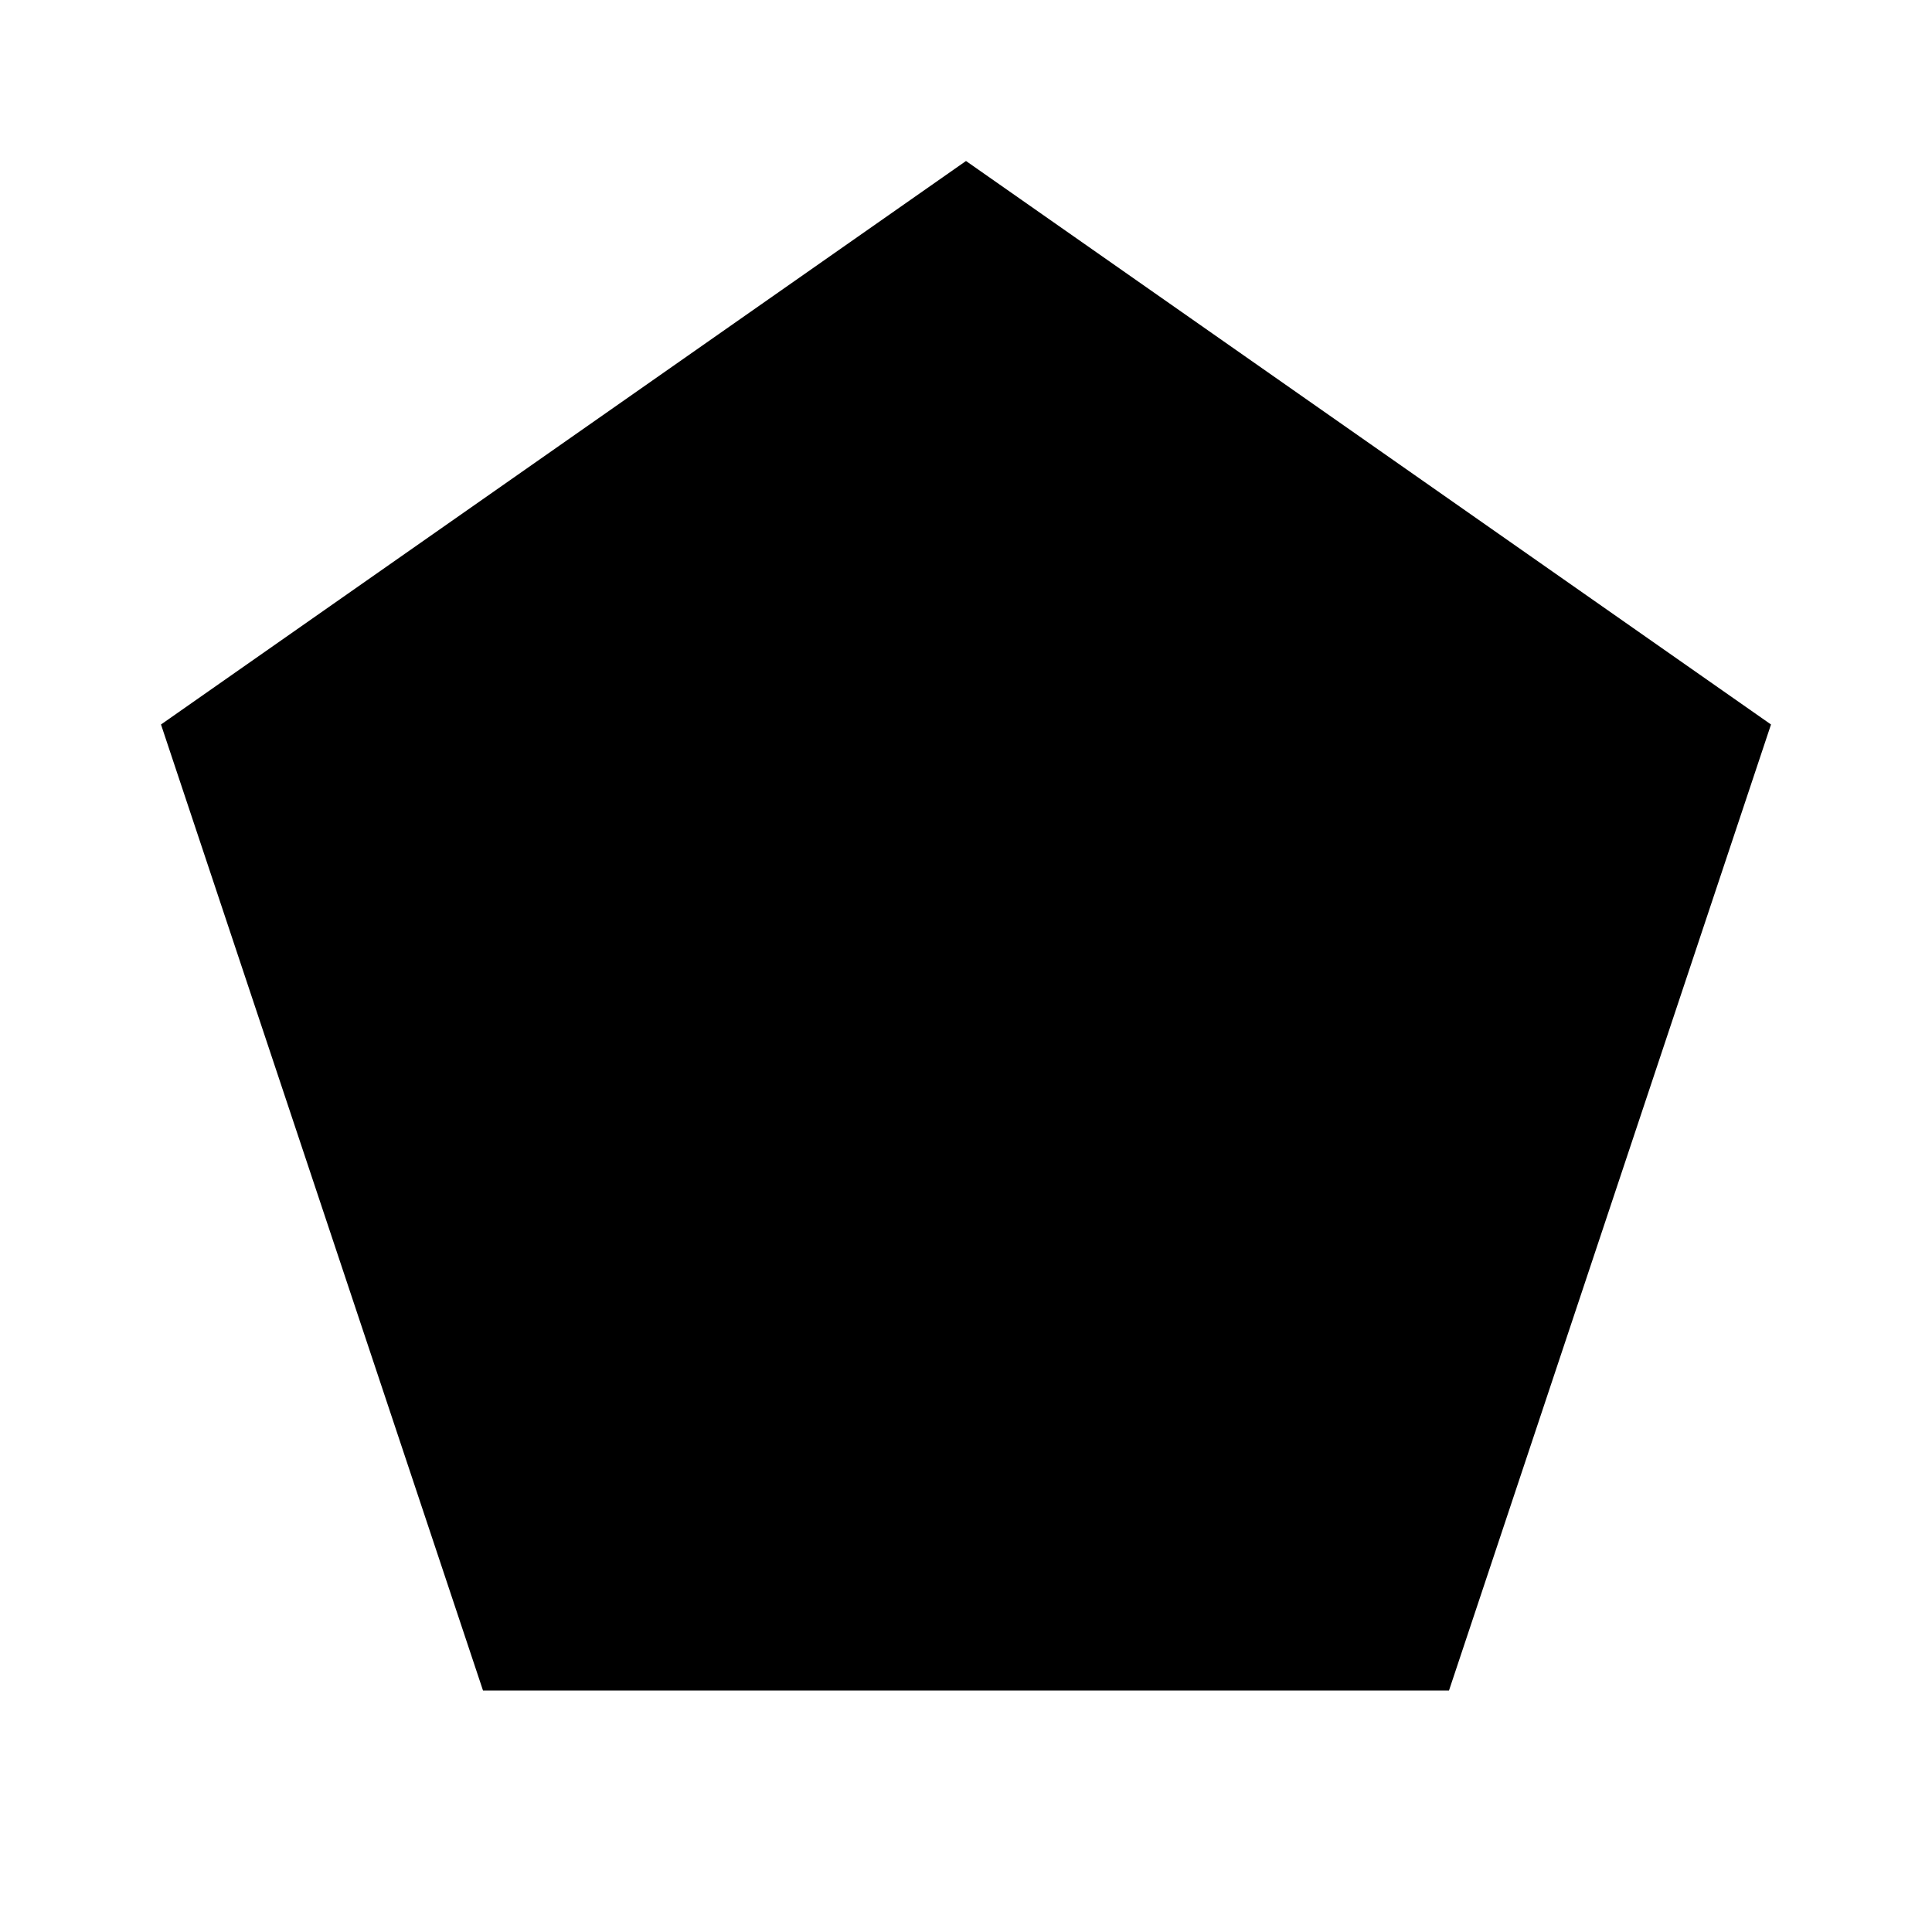 <svg width="24" height="24" viewBox="0 0 24 24" fill="none" xmlns="http://www.w3.org/2000/svg">
<g clip-path="url(#clip0_401_43917)">
<path d="M2 9L6 21H18L22 9L12 2L2 9Z" fill="black"/>
</g>
<defs>
<clipPath id="clip0_401_43917">
<rect width="24" height="24" fill="white"/>
</clipPath>
</defs>
</svg>
